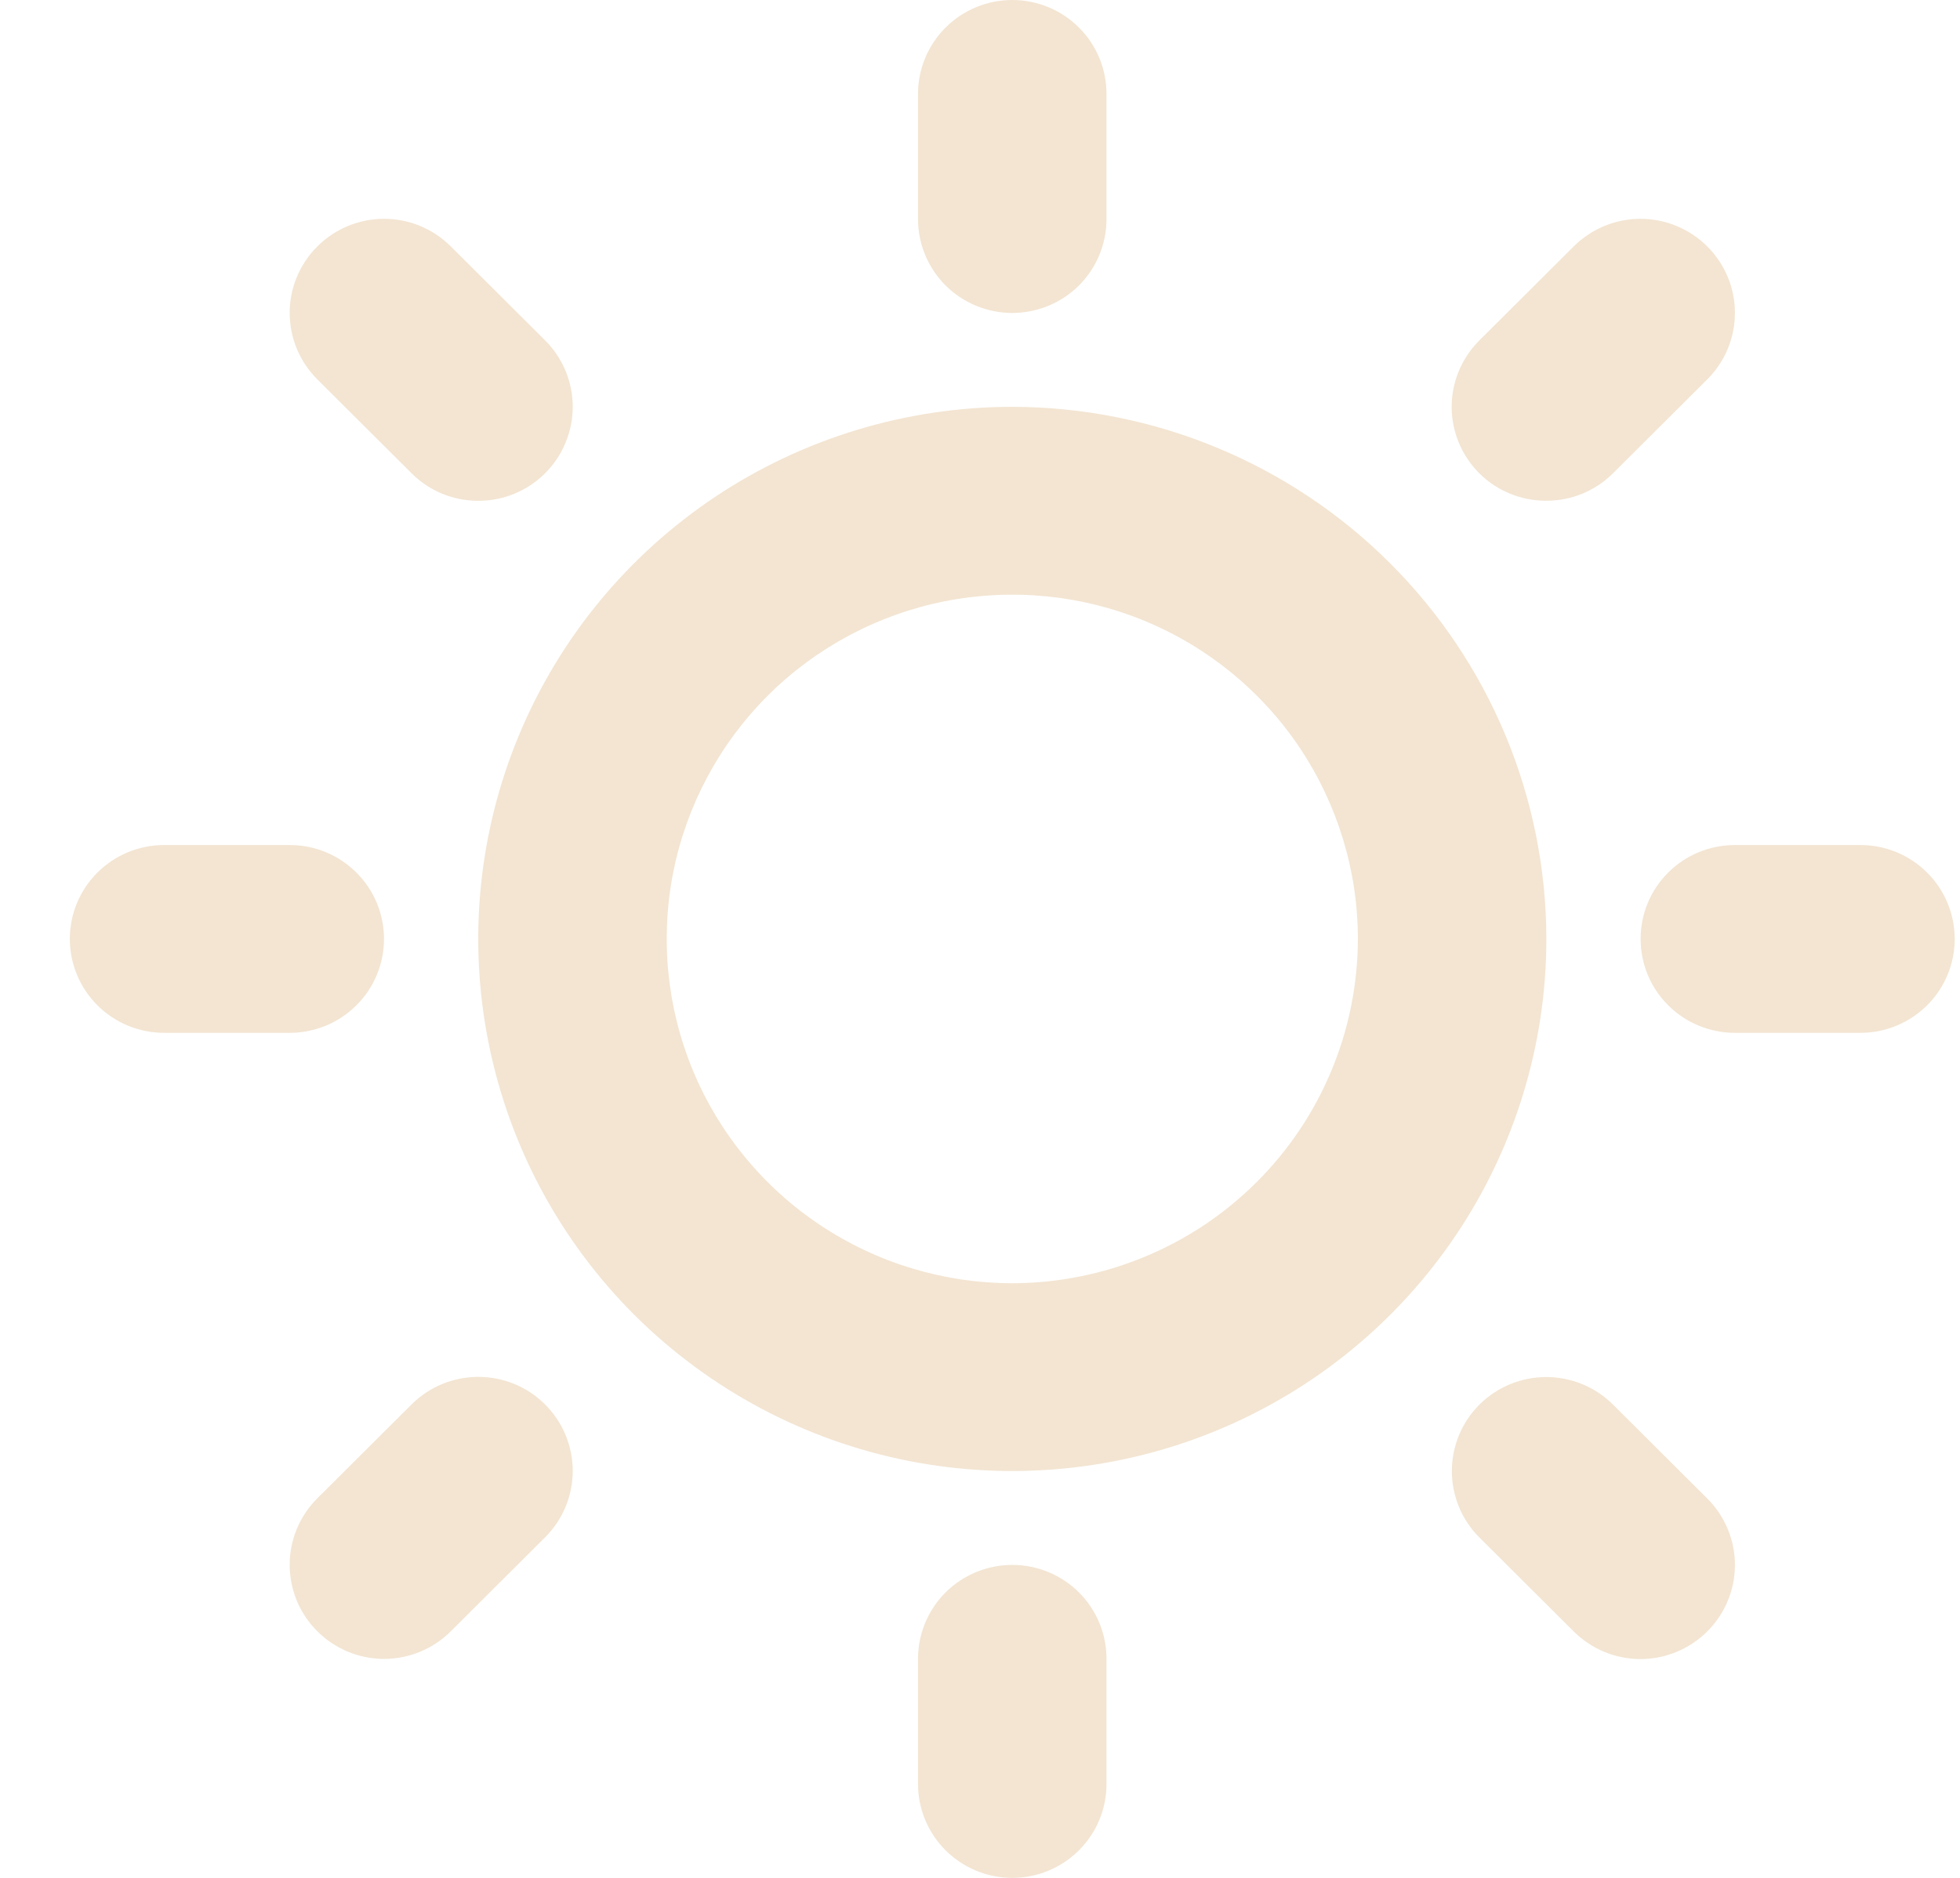 <svg width="24" height="23" viewBox="0 0 24 23" fill="none" xmlns="http://www.w3.org/2000/svg">
<path d="M11.241 2.683V1.15C11.241 0.845 11.363 0.552 11.579 0.337C11.796 0.121 12.089 0 12.395 0C12.701 0 12.995 0.121 13.211 0.337C13.428 0.552 13.549 0.845 13.549 1.15V2.683C13.549 2.988 13.428 3.281 13.211 3.497C12.995 3.712 12.701 3.833 12.395 3.833C12.089 3.833 11.796 3.712 11.579 3.497C11.363 3.281 11.241 2.988 11.241 2.683ZM18.935 11.5C18.935 12.789 18.551 14.049 17.833 15.12C17.114 16.192 16.093 17.027 14.898 17.521C13.703 18.014 12.388 18.143 11.12 17.892C9.851 17.64 8.686 17.019 7.771 16.108C6.857 15.197 6.234 14.035 5.982 12.771C5.729 11.507 5.859 10.197 6.354 9.006C6.849 7.815 7.687 6.798 8.762 6.082C9.838 5.366 11.102 4.983 12.395 4.983C14.129 4.985 15.791 5.672 17.017 6.894C18.243 8.116 18.933 9.772 18.935 11.5ZM16.627 11.5C16.627 10.666 16.378 9.851 15.914 9.157C15.449 8.464 14.788 7.923 14.015 7.604C13.242 7.285 12.391 7.202 11.57 7.364C10.749 7.527 9.995 7.929 9.403 8.518C8.812 9.108 8.409 9.859 8.245 10.677C8.082 11.495 8.166 12.343 8.486 13.114C8.806 13.884 9.349 14.543 10.045 15.006C10.74 15.469 11.559 15.717 12.395 15.717C13.517 15.715 14.593 15.271 15.386 14.48C16.179 13.69 16.625 12.618 16.627 11.5ZM5.04 5.797C5.147 5.904 5.274 5.989 5.415 6.047C5.555 6.105 5.705 6.134 5.857 6.134C6.009 6.134 6.159 6.105 6.299 6.047C6.44 5.989 6.567 5.904 6.674 5.797C6.782 5.69 6.867 5.563 6.925 5.423C6.983 5.283 7.013 5.134 7.013 4.982C7.013 4.831 6.983 4.681 6.925 4.542C6.867 4.402 6.782 4.275 6.674 4.168L5.52 3.018C5.304 2.802 5.01 2.68 4.703 2.68C4.396 2.68 4.102 2.802 3.886 3.018C3.669 3.234 3.547 3.527 3.547 3.832C3.547 4.138 3.669 4.431 3.886 4.647L5.04 5.797ZM5.04 17.201L3.886 18.351C3.778 18.458 3.693 18.585 3.635 18.725C3.577 18.865 3.547 19.014 3.547 19.166C3.547 19.317 3.577 19.467 3.635 19.607C3.693 19.746 3.778 19.873 3.886 19.98C4.102 20.196 4.396 20.318 4.703 20.318C4.855 20.318 5.005 20.288 5.145 20.23C5.286 20.172 5.413 20.087 5.52 19.98L6.674 18.83C6.891 18.614 7.013 18.321 7.013 18.016C7.013 17.71 6.891 17.417 6.674 17.201C6.458 16.985 6.164 16.864 5.857 16.864C5.55 16.864 5.256 16.985 5.04 17.201ZM18.935 6.133C19.086 6.133 19.236 6.104 19.377 6.046C19.517 5.988 19.644 5.904 19.751 5.797L20.905 4.647C21.012 4.54 21.098 4.413 21.156 4.273C21.214 4.133 21.244 3.984 21.244 3.832C21.244 3.681 21.214 3.531 21.156 3.392C21.098 3.252 21.012 3.125 20.905 3.018C20.798 2.911 20.67 2.826 20.53 2.768C20.39 2.71 20.239 2.68 20.088 2.68C19.936 2.68 19.786 2.71 19.645 2.768C19.505 2.826 19.378 2.911 19.27 3.018L18.116 4.168C17.954 4.329 17.843 4.534 17.798 4.758C17.753 4.981 17.776 5.213 17.864 5.424C17.952 5.635 18.1 5.815 18.291 5.941C18.482 6.067 18.706 6.134 18.935 6.133ZM19.751 17.203C19.534 16.987 19.24 16.866 18.934 16.866C18.627 16.866 18.333 16.987 18.116 17.203C17.899 17.419 17.778 17.712 17.778 18.018C17.778 18.323 17.899 18.616 18.116 18.832L19.27 19.982C19.487 20.198 19.781 20.32 20.088 20.32C20.394 20.32 20.688 20.198 20.905 19.982C21.122 19.766 21.244 19.473 21.244 19.168C21.244 18.862 21.122 18.569 20.905 18.353L19.751 17.203ZM4.702 11.5C4.702 11.195 4.581 10.902 4.364 10.687C4.148 10.471 3.854 10.35 3.548 10.35H2.009C1.703 10.35 1.41 10.471 1.193 10.687C0.977 10.902 0.855 11.195 0.855 11.5C0.855 11.805 0.977 12.098 1.193 12.313C1.41 12.529 1.703 12.65 2.009 12.65H3.548C3.854 12.65 4.148 12.529 4.364 12.313C4.581 12.098 4.702 11.805 4.702 11.5ZM12.395 19.167C12.089 19.167 11.796 19.288 11.579 19.503C11.363 19.719 11.241 20.012 11.241 20.317V21.85C11.241 22.155 11.363 22.448 11.579 22.663C11.796 22.879 12.089 23 12.395 23C12.701 23 12.995 22.879 13.211 22.663C13.428 22.448 13.549 22.155 13.549 21.85V20.317C13.549 20.012 13.428 19.719 13.211 19.503C12.995 19.288 12.701 19.167 12.395 19.167ZM22.781 10.35H21.243C20.937 10.35 20.643 10.471 20.427 10.687C20.21 10.902 20.089 11.195 20.089 11.5C20.089 11.805 20.21 12.098 20.427 12.313C20.643 12.529 20.937 12.65 21.243 12.65H22.781C23.087 12.65 23.381 12.529 23.597 12.313C23.814 12.098 23.935 11.805 23.935 11.5C23.935 11.195 23.814 10.902 23.597 10.687C23.381 10.471 23.087 10.35 22.781 10.35Z" fill="#F3E5D2"/>
</svg>
